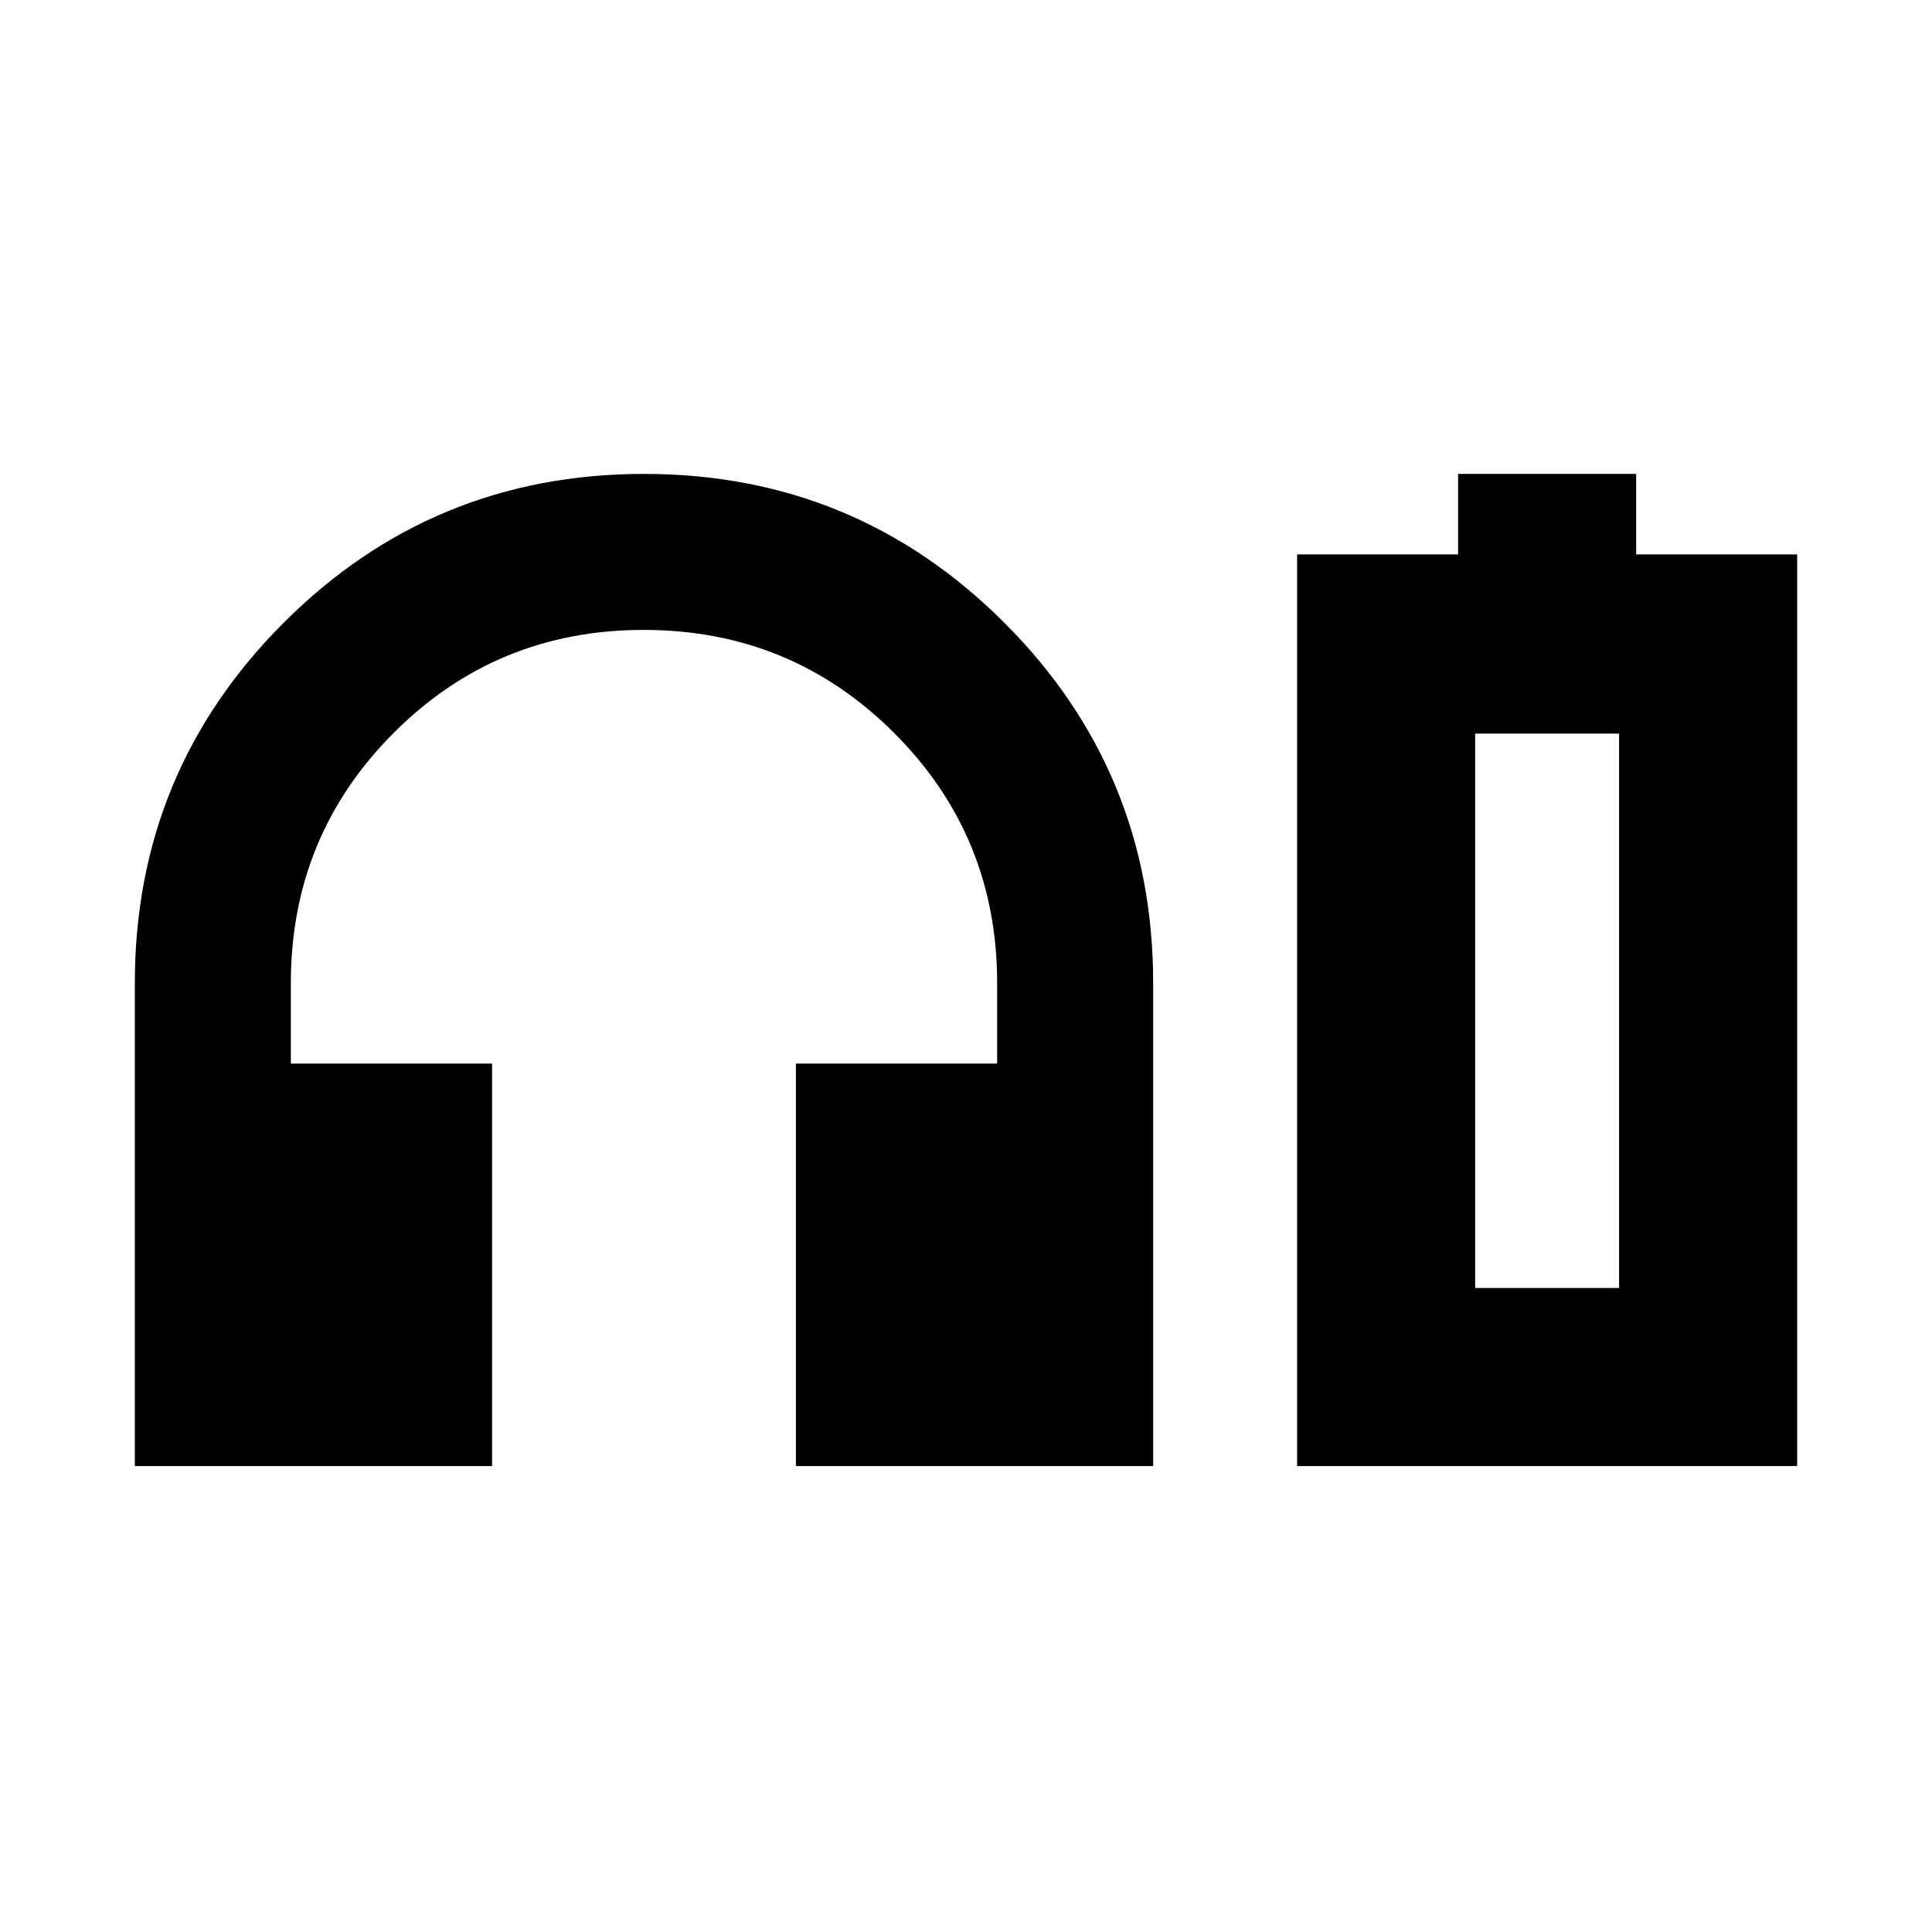 <svg xmlns="http://www.w3.org/2000/svg" height="24" viewBox="0 -960 960 960" width="24"><path d="M244.52-231.52H67v-240q0-105.09 73.96-179.05 73.95-73.95 179.04-73.95 105.09 0 179.04 73.95Q573-576.61 573-471.52v240H395.48v-200h100v-40q0-73.12-51.22-124.3Q393.04-647 319.87-647t-124.26 51.18q-51.09 51.18-51.09 124.3v40h100v200Zm400 0v-453h80v-40H813v40h80v453H644.52ZM733-320h71.52H733Zm0 0h71.52v-275.48H733V-320Z"/></svg>